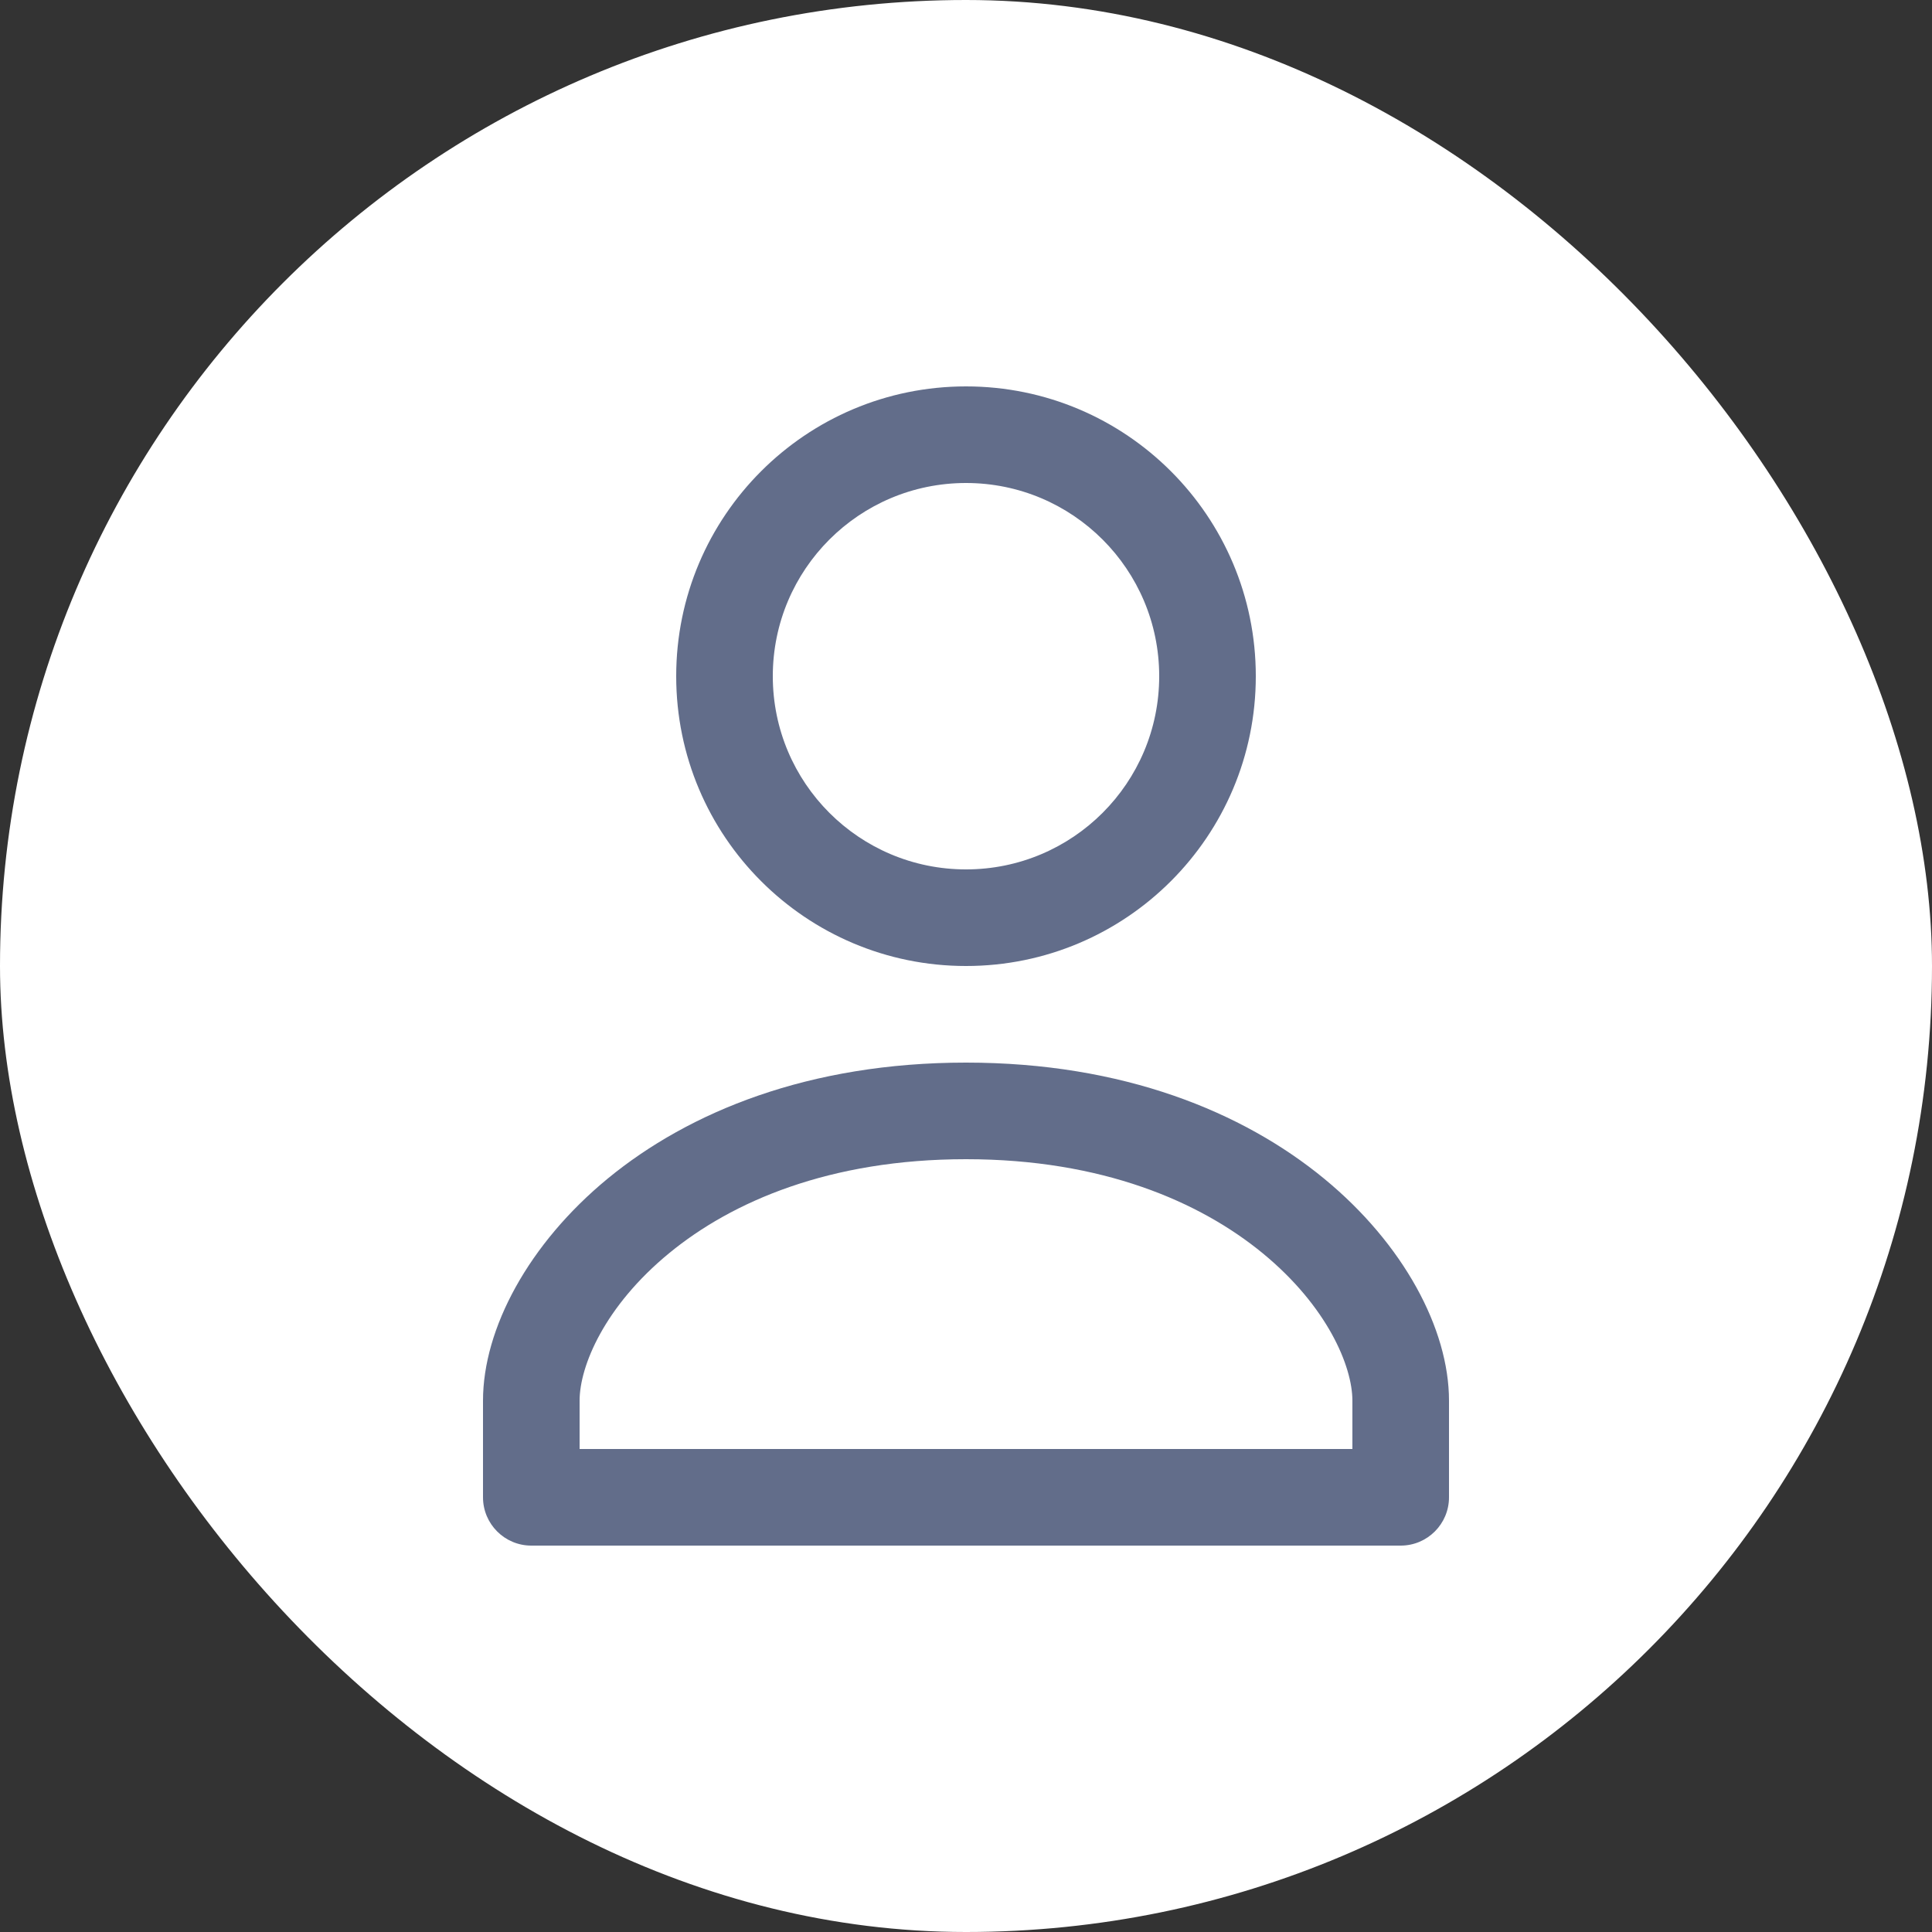 <svg width="20" height="20" viewBox="0 0 20 20" fill="none" xmlns="http://www.w3.org/2000/svg">
<rect x="0" y="0" width="20" height="20" fill="#333333" stroke="none"/>
<rect width="20" height="20" rx="10" fill="white"/>
<path fill-rule="evenodd" clip-rule="evenodd" d="M8 7C8 5.895 8.895 5 10 5C11.105 5 12 5.895 12 7C12 8.105 11.105 9 10 9C8.895 9 8 8.105 8 7ZM10 4C8.343 4 7 5.343 7 7C7 8.657 8.343 10 10 10C11.657 10 13 8.657 13 7C13 5.343 11.657 4 10 4ZM10 11C8.373 11 7.134 11.509 6.293 12.199C5.472 12.874 5 13.754 5 14.5V15.5C5 15.776 5.224 16 5.5 16H14.5C14.776 16 15 15.776 15 15.5V14.5C15 13.756 14.528 12.876 13.707 12.201C12.866 11.51 11.627 11 10 11ZM6 14.5C6 14.141 6.259 13.521 6.928 12.972C7.578 12.438 8.589 12 10 12C11.411 12 12.422 12.44 13.072 12.974C13.741 13.524 14 14.144 14 14.5V15H6V14.5Z" fill="#626D8A"/>
</svg>

